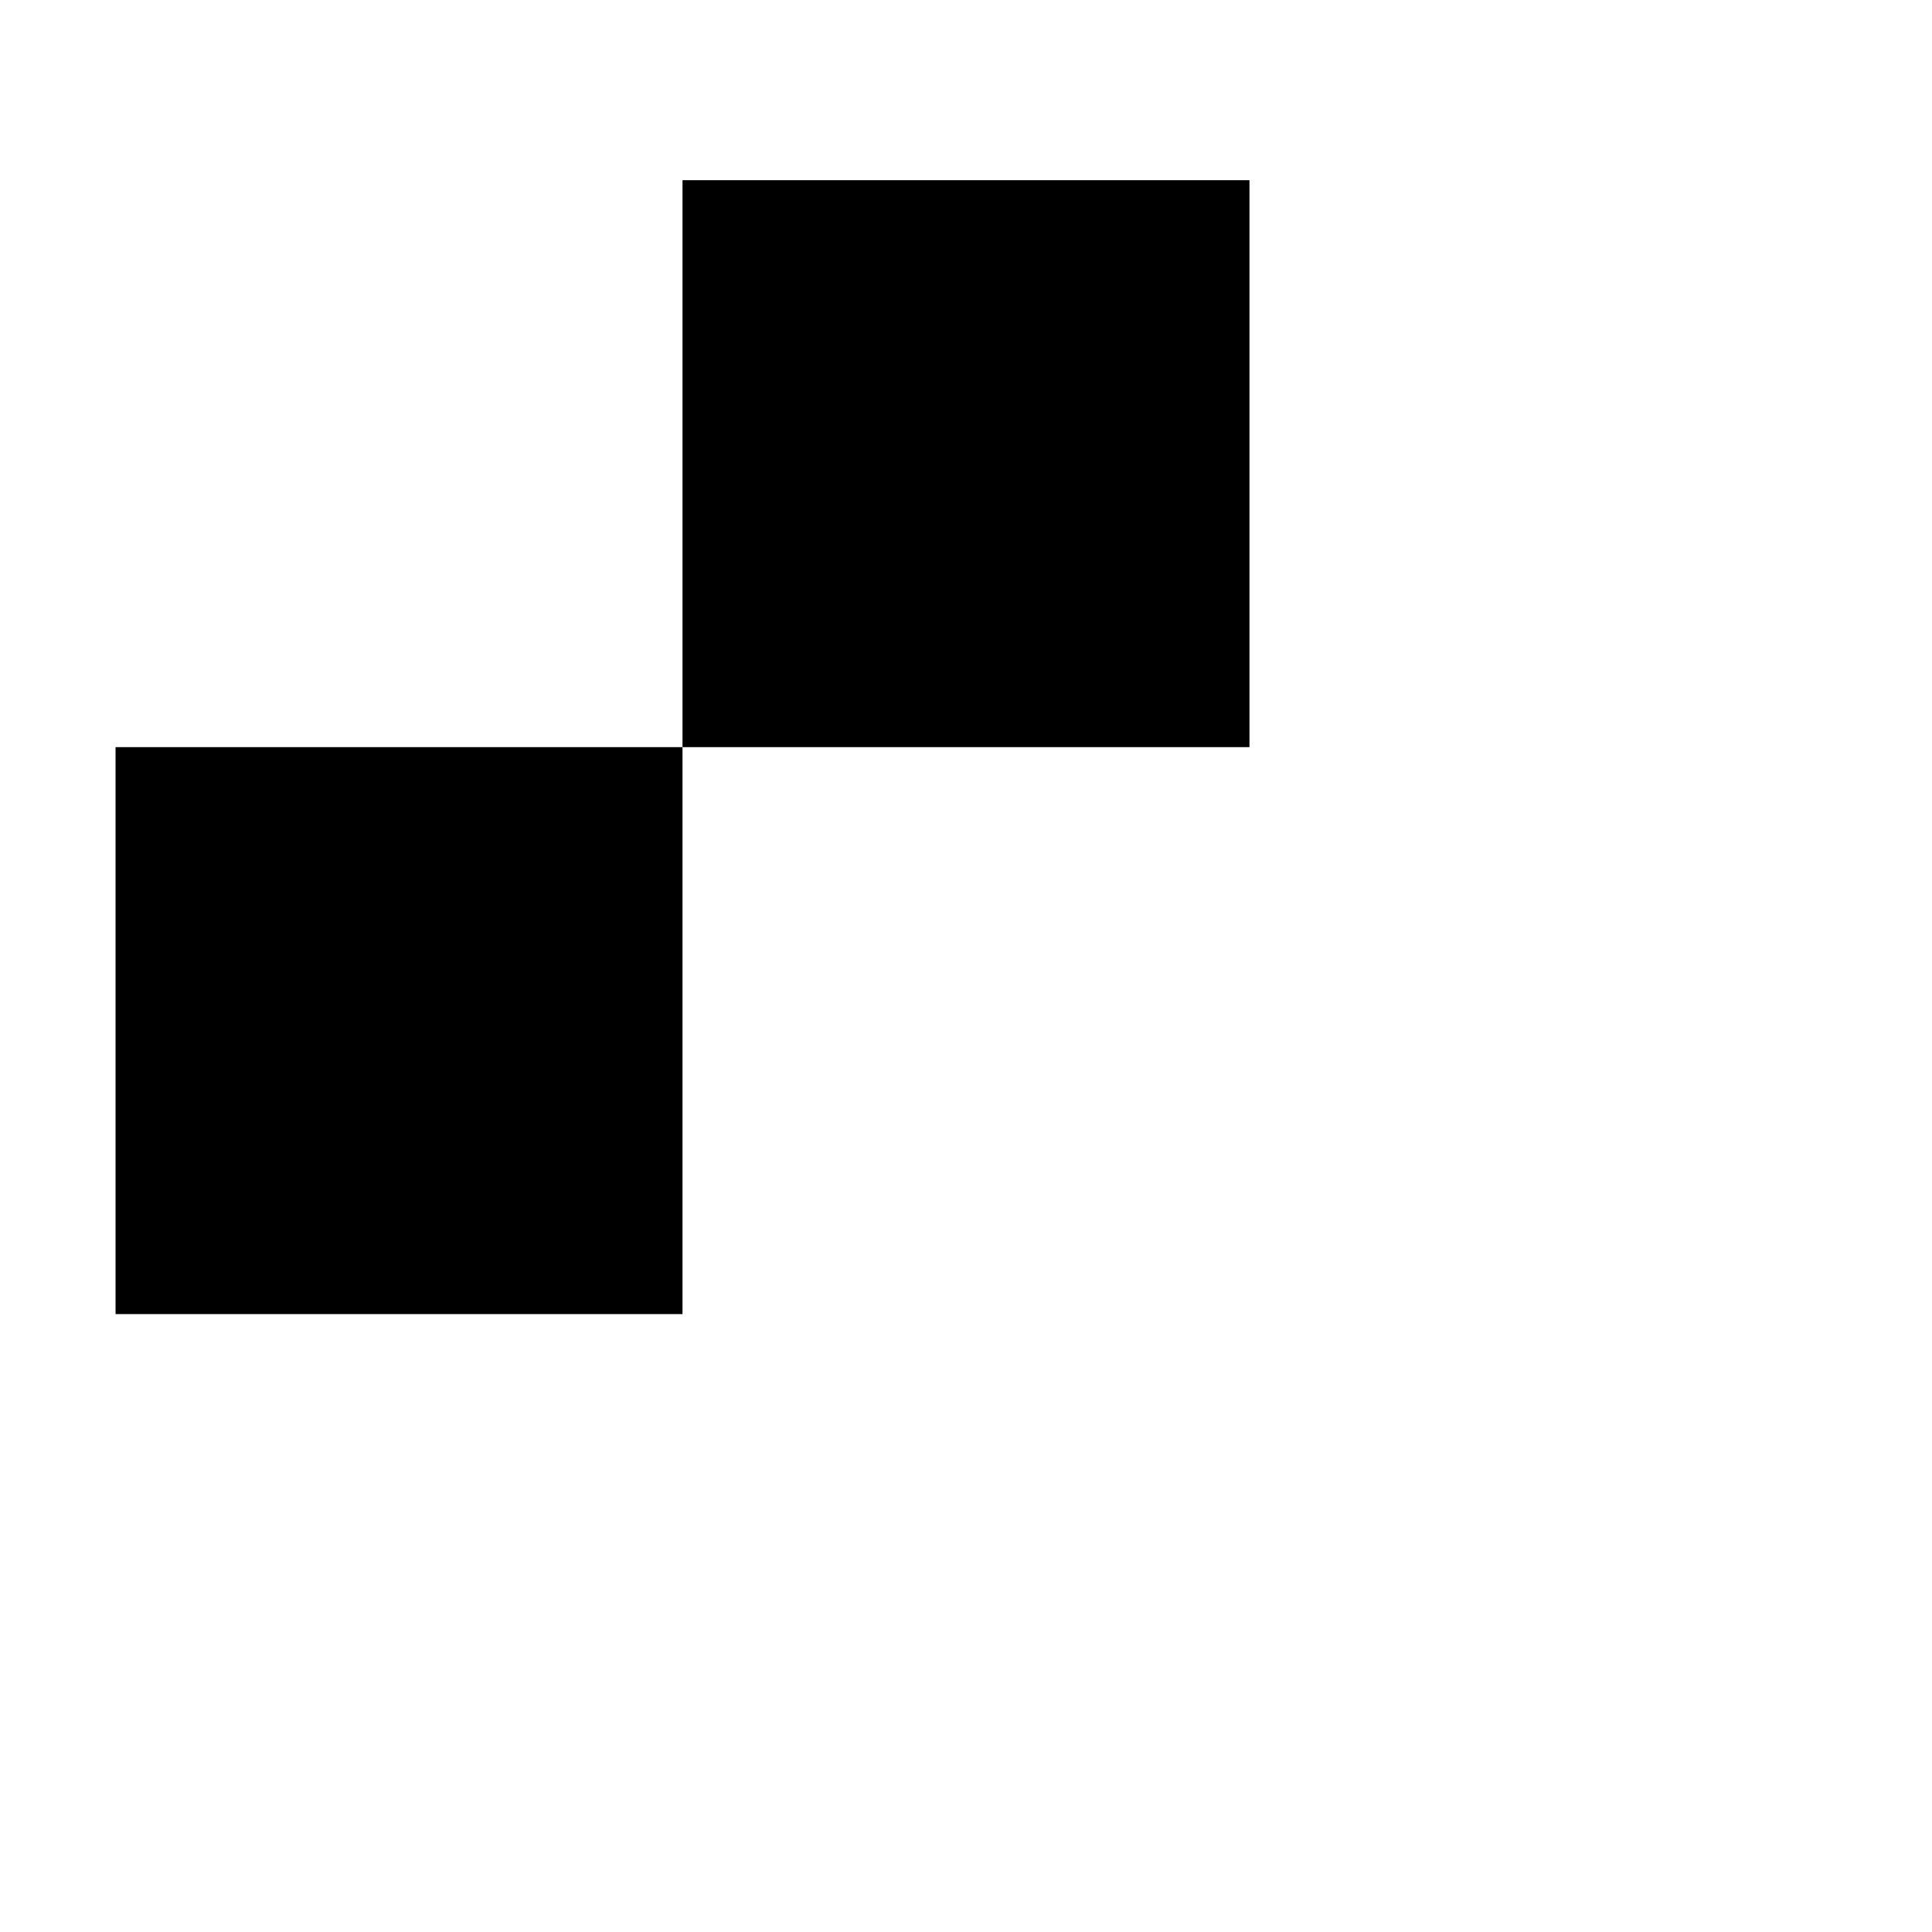 <?xml version="1.0" encoding="UTF-8"?>
<!-- Generated by phantom_svg. -->
<svg width="64px" height="64px" viewBox="0 0 64 64" preserveAspectRatio="none" xmlns="http://www.w3.org/2000/svg" xmlns:xlink="http://www.w3.org/1999/xlink" version="1.1">
  <g>
    <rect x='22.609' y='5.969' width='18.781' height='18.781'/>
    <rect x='3.828' y='24.75' width='18.781' height='18.781'/>
  </g>
</svg>